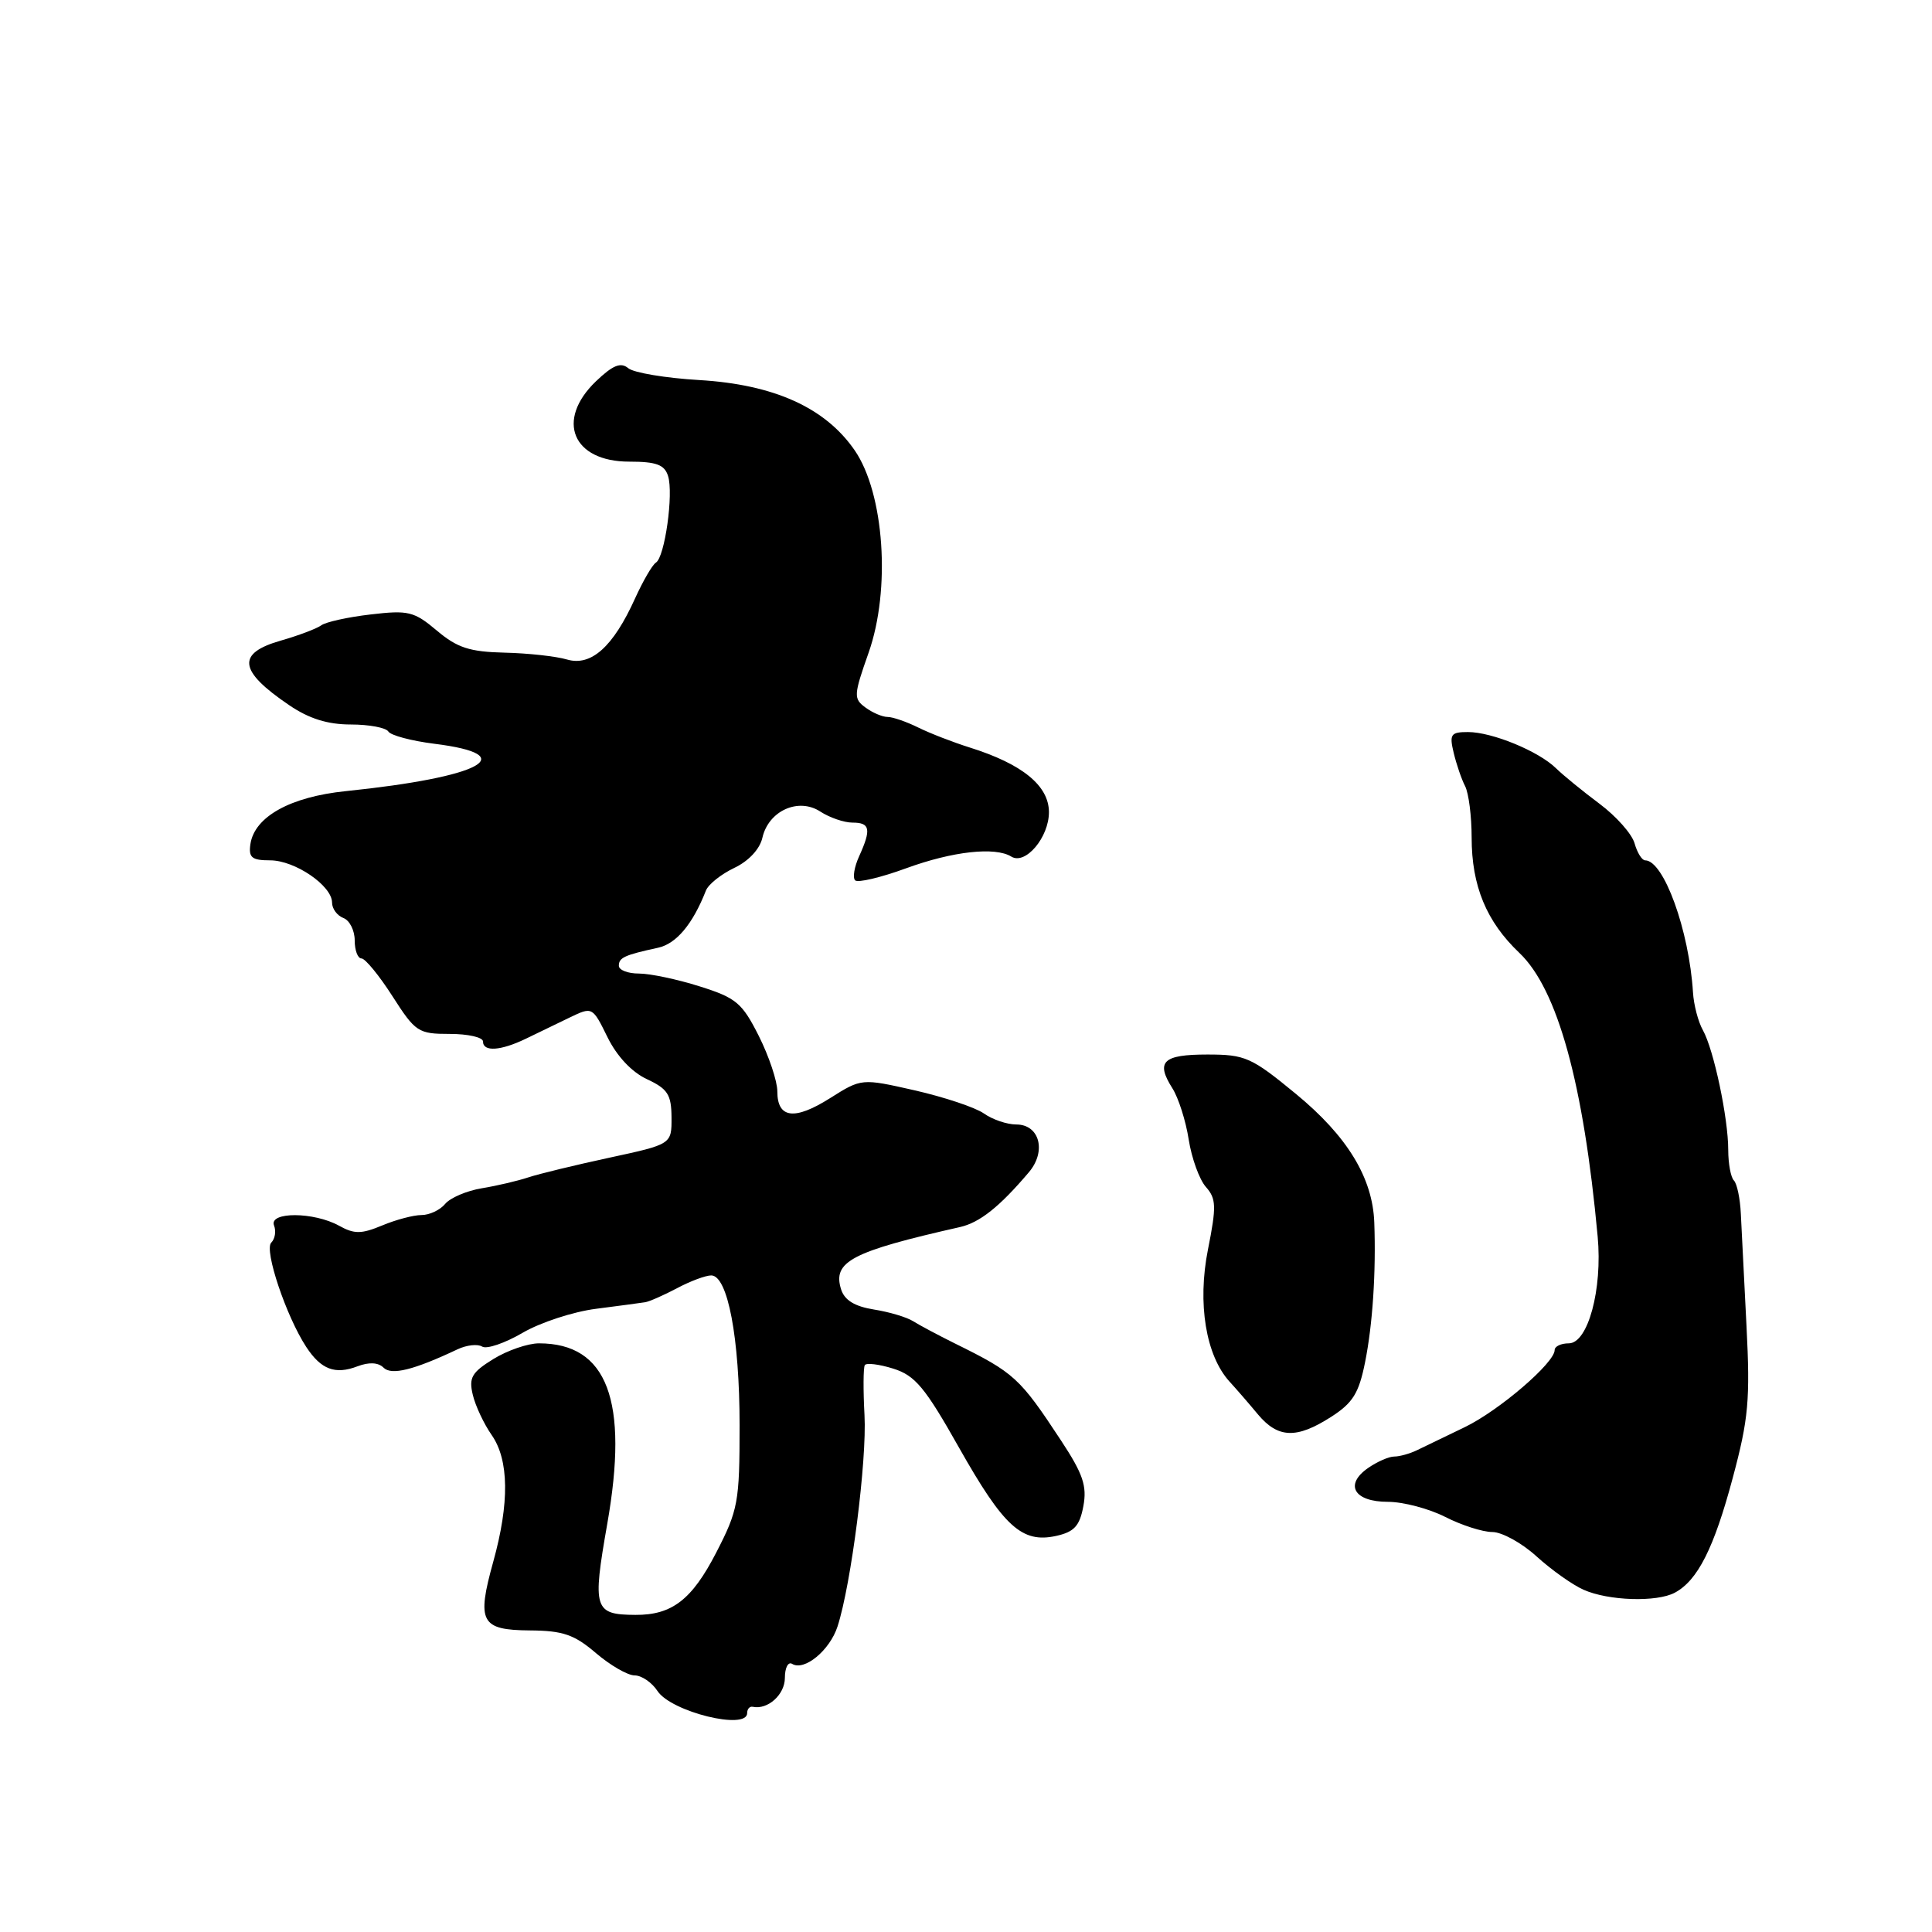 <?xml version="1.0" encoding="UTF-8" standalone="no"?>
<!DOCTYPE svg PUBLIC "-//W3C//DTD SVG 1.1//EN" "http://www.w3.org/Graphics/SVG/1.1/DTD/svg11.dtd" >
<svg xmlns="http://www.w3.org/2000/svg" xmlns:xlink="http://www.w3.org/1999/xlink" version="1.1" viewBox="0 0 256 256">
 <g >
 <path fill="currentColor"
d=" M 99.00 227.00 C 99.00 226.45 99.34 226.07 99.75 226.16 C 101.74 226.58 104.00 224.54 104.00 222.33 C 104.00 220.99 104.43 220.15 104.96 220.47 C 106.57 221.47 109.95 218.69 110.98 215.51 C 112.79 209.91 114.88 193.53 114.55 187.50 C 114.37 184.20 114.39 181.23 114.59 180.89 C 114.78 180.56 116.48 180.76 118.36 181.35 C 121.26 182.26 122.57 183.83 127.07 191.81 C 133.00 202.31 135.41 204.51 139.93 203.52 C 142.34 202.99 143.06 202.20 143.55 199.58 C 144.05 196.90 143.51 195.31 140.61 190.90 C 135.11 182.54 134.42 181.91 126.50 178.00 C 124.30 176.91 121.83 175.59 121.00 175.07 C 120.17 174.54 117.84 173.84 115.81 173.52 C 113.25 173.11 111.91 172.29 111.45 170.85 C 110.29 167.17 112.83 165.84 127.21 162.59 C 129.82 162.00 132.47 159.89 136.34 155.32 C 138.69 152.54 137.75 149.00 134.66 149.00 C 133.44 149.00 131.51 148.35 130.37 147.54 C 129.23 146.74 125.11 145.37 121.22 144.48 C 114.16 142.88 114.16 142.88 109.99 145.51 C 105.27 148.49 103.00 148.20 103.00 144.61 C 103.00 143.27 101.90 139.97 100.55 137.28 C 98.34 132.89 97.55 132.22 92.71 130.70 C 89.75 129.76 86.13 129.00 84.66 129.00 C 83.20 129.00 82.00 128.54 82.00 127.97 C 82.00 126.89 82.73 126.55 87.20 125.58 C 89.62 125.05 91.79 122.46 93.54 118.00 C 93.87 117.17 95.56 115.83 97.30 115.00 C 99.20 114.10 100.68 112.51 101.02 111.01 C 101.83 107.43 105.80 105.64 108.70 107.54 C 109.93 108.34 111.85 109.00 112.96 109.00 C 115.30 109.00 115.47 109.87 113.84 113.46 C 113.20 114.86 112.96 116.30 113.31 116.65 C 113.66 117.00 116.72 116.28 120.10 115.04 C 126.24 112.80 131.86 112.18 134.00 113.50 C 135.87 114.66 139.00 110.95 138.99 107.60 C 138.97 104.10 135.47 101.24 128.50 99.05 C 126.30 98.36 123.23 97.17 121.67 96.40 C 120.11 95.63 118.29 95.00 117.61 95.00 C 116.93 95.00 115.61 94.44 114.68 93.75 C 113.08 92.58 113.11 92.12 115.09 86.50 C 118.05 78.13 117.18 65.38 113.25 59.67 C 109.36 54.02 102.57 50.95 92.66 50.36 C 88.21 50.10 83.97 49.39 83.25 48.79 C 82.25 47.96 81.21 48.38 78.96 50.53 C 73.59 55.69 75.86 61.17 83.38 61.17 C 86.96 61.17 88.05 61.57 88.52 63.07 C 89.27 65.41 88.09 73.83 86.91 74.55 C 86.44 74.84 85.20 76.98 84.15 79.29 C 81.25 85.71 78.33 88.32 75.14 87.39 C 73.69 86.96 69.96 86.55 66.85 86.48 C 62.24 86.37 60.59 85.84 57.89 83.56 C 54.86 81.01 54.11 80.83 49.10 81.42 C 46.09 81.77 43.15 82.42 42.57 82.86 C 41.98 83.29 39.59 84.20 37.25 84.87 C 31.31 86.56 31.59 88.88 38.32 93.44 C 40.95 95.23 43.42 96.00 46.49 96.00 C 48.90 96.00 51.14 96.42 51.46 96.93 C 51.77 97.44 54.51 98.17 57.53 98.55 C 69.32 100.02 63.79 102.98 45.82 104.83 C 38.47 105.58 33.72 108.22 33.18 111.85 C 32.92 113.63 33.36 114.00 35.80 114.00 C 39.08 114.00 44.00 117.36 44.00 119.60 C 44.00 120.41 44.67 121.32 45.50 121.64 C 46.33 121.95 47.00 123.29 47.00 124.61 C 47.00 125.92 47.40 127.00 47.90 127.00 C 48.39 127.00 50.24 129.25 52.00 132.00 C 55.05 136.76 55.42 137.00 59.60 137.00 C 62.02 137.00 64.00 137.45 64.00 138.00 C 64.00 139.40 66.33 139.25 69.67 137.64 C 71.23 136.89 73.85 135.62 75.50 134.82 C 78.49 133.38 78.51 133.39 80.50 137.44 C 81.74 139.96 83.72 142.07 85.73 143.00 C 88.47 144.28 88.96 145.03 88.98 148.06 C 89.00 151.62 89.00 151.62 80.75 153.40 C 76.21 154.38 71.38 155.55 70.00 156.01 C 68.62 156.47 65.86 157.12 63.85 157.45 C 61.84 157.78 59.65 158.72 58.98 159.53 C 58.31 160.34 56.90 161.00 55.85 161.00 C 54.80 161.00 52.45 161.62 50.64 162.38 C 47.87 163.53 46.95 163.54 44.92 162.41 C 41.59 160.57 35.61 160.54 36.31 162.38 C 36.61 163.14 36.44 164.16 35.94 164.66 C 34.97 165.63 37.92 174.42 40.58 178.48 C 42.54 181.47 44.41 182.18 47.38 181.04 C 48.91 180.46 50.13 180.53 50.82 181.22 C 51.87 182.27 54.81 181.54 60.65 178.78 C 61.84 178.22 63.30 178.06 63.89 178.43 C 64.49 178.80 66.89 177.98 69.24 176.61 C 71.58 175.24 75.97 173.80 79.00 173.42 C 82.03 173.03 84.95 172.64 85.50 172.55 C 86.05 172.46 87.94 171.63 89.70 170.70 C 91.46 169.76 93.50 169.00 94.24 169.00 C 96.43 169.00 98.00 177.28 98.00 188.87 C 98.00 199.05 97.81 200.09 94.89 205.75 C 91.68 211.97 89.04 214.01 84.20 213.98 C 78.71 213.95 78.48 213.21 80.46 201.95 C 83.34 185.58 80.48 178.00 71.42 178.00 C 69.94 178.00 67.22 178.94 65.37 180.08 C 62.50 181.85 62.10 182.56 62.65 184.83 C 63.00 186.30 64.13 188.69 65.15 190.15 C 67.45 193.45 67.52 199.15 65.36 206.93 C 63.14 214.93 63.70 215.99 70.22 216.04 C 74.59 216.07 76.10 216.59 78.96 219.04 C 80.87 220.67 83.17 222.00 84.09 222.00 C 85.01 222.00 86.38 222.93 87.13 224.08 C 88.96 226.83 99.00 229.31 99.00 227.00 Z  M 221.92 211.04 C 224.95 209.42 227.11 205.14 229.60 195.82 C 231.69 188.02 231.92 185.48 231.42 175.70 C 231.10 169.54 230.77 162.85 230.67 160.84 C 230.58 158.82 230.16 156.83 229.75 156.42 C 229.34 156.01 229.00 154.19 229.00 152.38 C 229.00 148.14 227.08 139.07 225.64 136.50 C 225.02 135.40 224.43 133.15 224.33 131.50 C 223.82 123.29 220.46 114.00 217.99 114.00 C 217.57 114.00 216.94 112.99 216.59 111.75 C 216.25 110.51 214.15 108.15 211.94 106.50 C 209.73 104.85 207.13 102.73 206.17 101.79 C 203.86 99.53 197.71 97.00 194.51 97.00 C 192.24 97.00 192.03 97.30 192.62 99.75 C 192.98 101.26 193.66 103.26 194.14 104.18 C 194.61 105.11 195.00 108.16 195.00 110.97 C 195.00 117.38 196.95 122.11 201.32 126.26 C 206.38 131.06 209.83 143.56 211.70 163.86 C 212.35 170.86 210.41 178.00 207.87 178.00 C 206.84 178.00 206.00 178.40 206.00 178.89 C 206.00 180.59 198.62 186.92 194.08 189.11 C 191.56 190.32 188.72 191.69 187.76 192.16 C 186.81 192.62 185.45 193.00 184.74 193.00 C 184.03 193.00 182.46 193.69 181.26 194.53 C 178.10 196.74 179.43 199.00 183.90 199.00 C 185.92 199.00 189.34 199.90 191.50 201.00 C 193.66 202.10 196.46 203.00 197.74 203.00 C 199.01 203.00 201.65 204.45 203.60 206.23 C 205.56 208.01 208.36 210.00 209.83 210.65 C 213.13 212.12 219.53 212.32 221.92 211.04 Z  M 176.37 187.75 C 179.26 185.90 180.06 184.61 180.88 180.50 C 181.88 175.51 182.34 168.61 182.10 162.00 C 181.89 156.07 178.53 150.56 171.73 144.96 C 165.81 140.09 165.01 139.73 159.98 139.73 C 154.09 139.73 153.11 140.67 155.34 144.19 C 156.15 145.46 157.13 148.53 157.51 151.00 C 157.90 153.47 158.92 156.30 159.79 157.28 C 161.16 158.83 161.20 159.85 160.06 165.57 C 158.64 172.71 159.78 179.63 162.93 183.08 C 163.79 184.02 165.48 185.96 166.67 187.40 C 169.34 190.59 171.80 190.68 176.37 187.75 Z "/>
</g>
</svg>